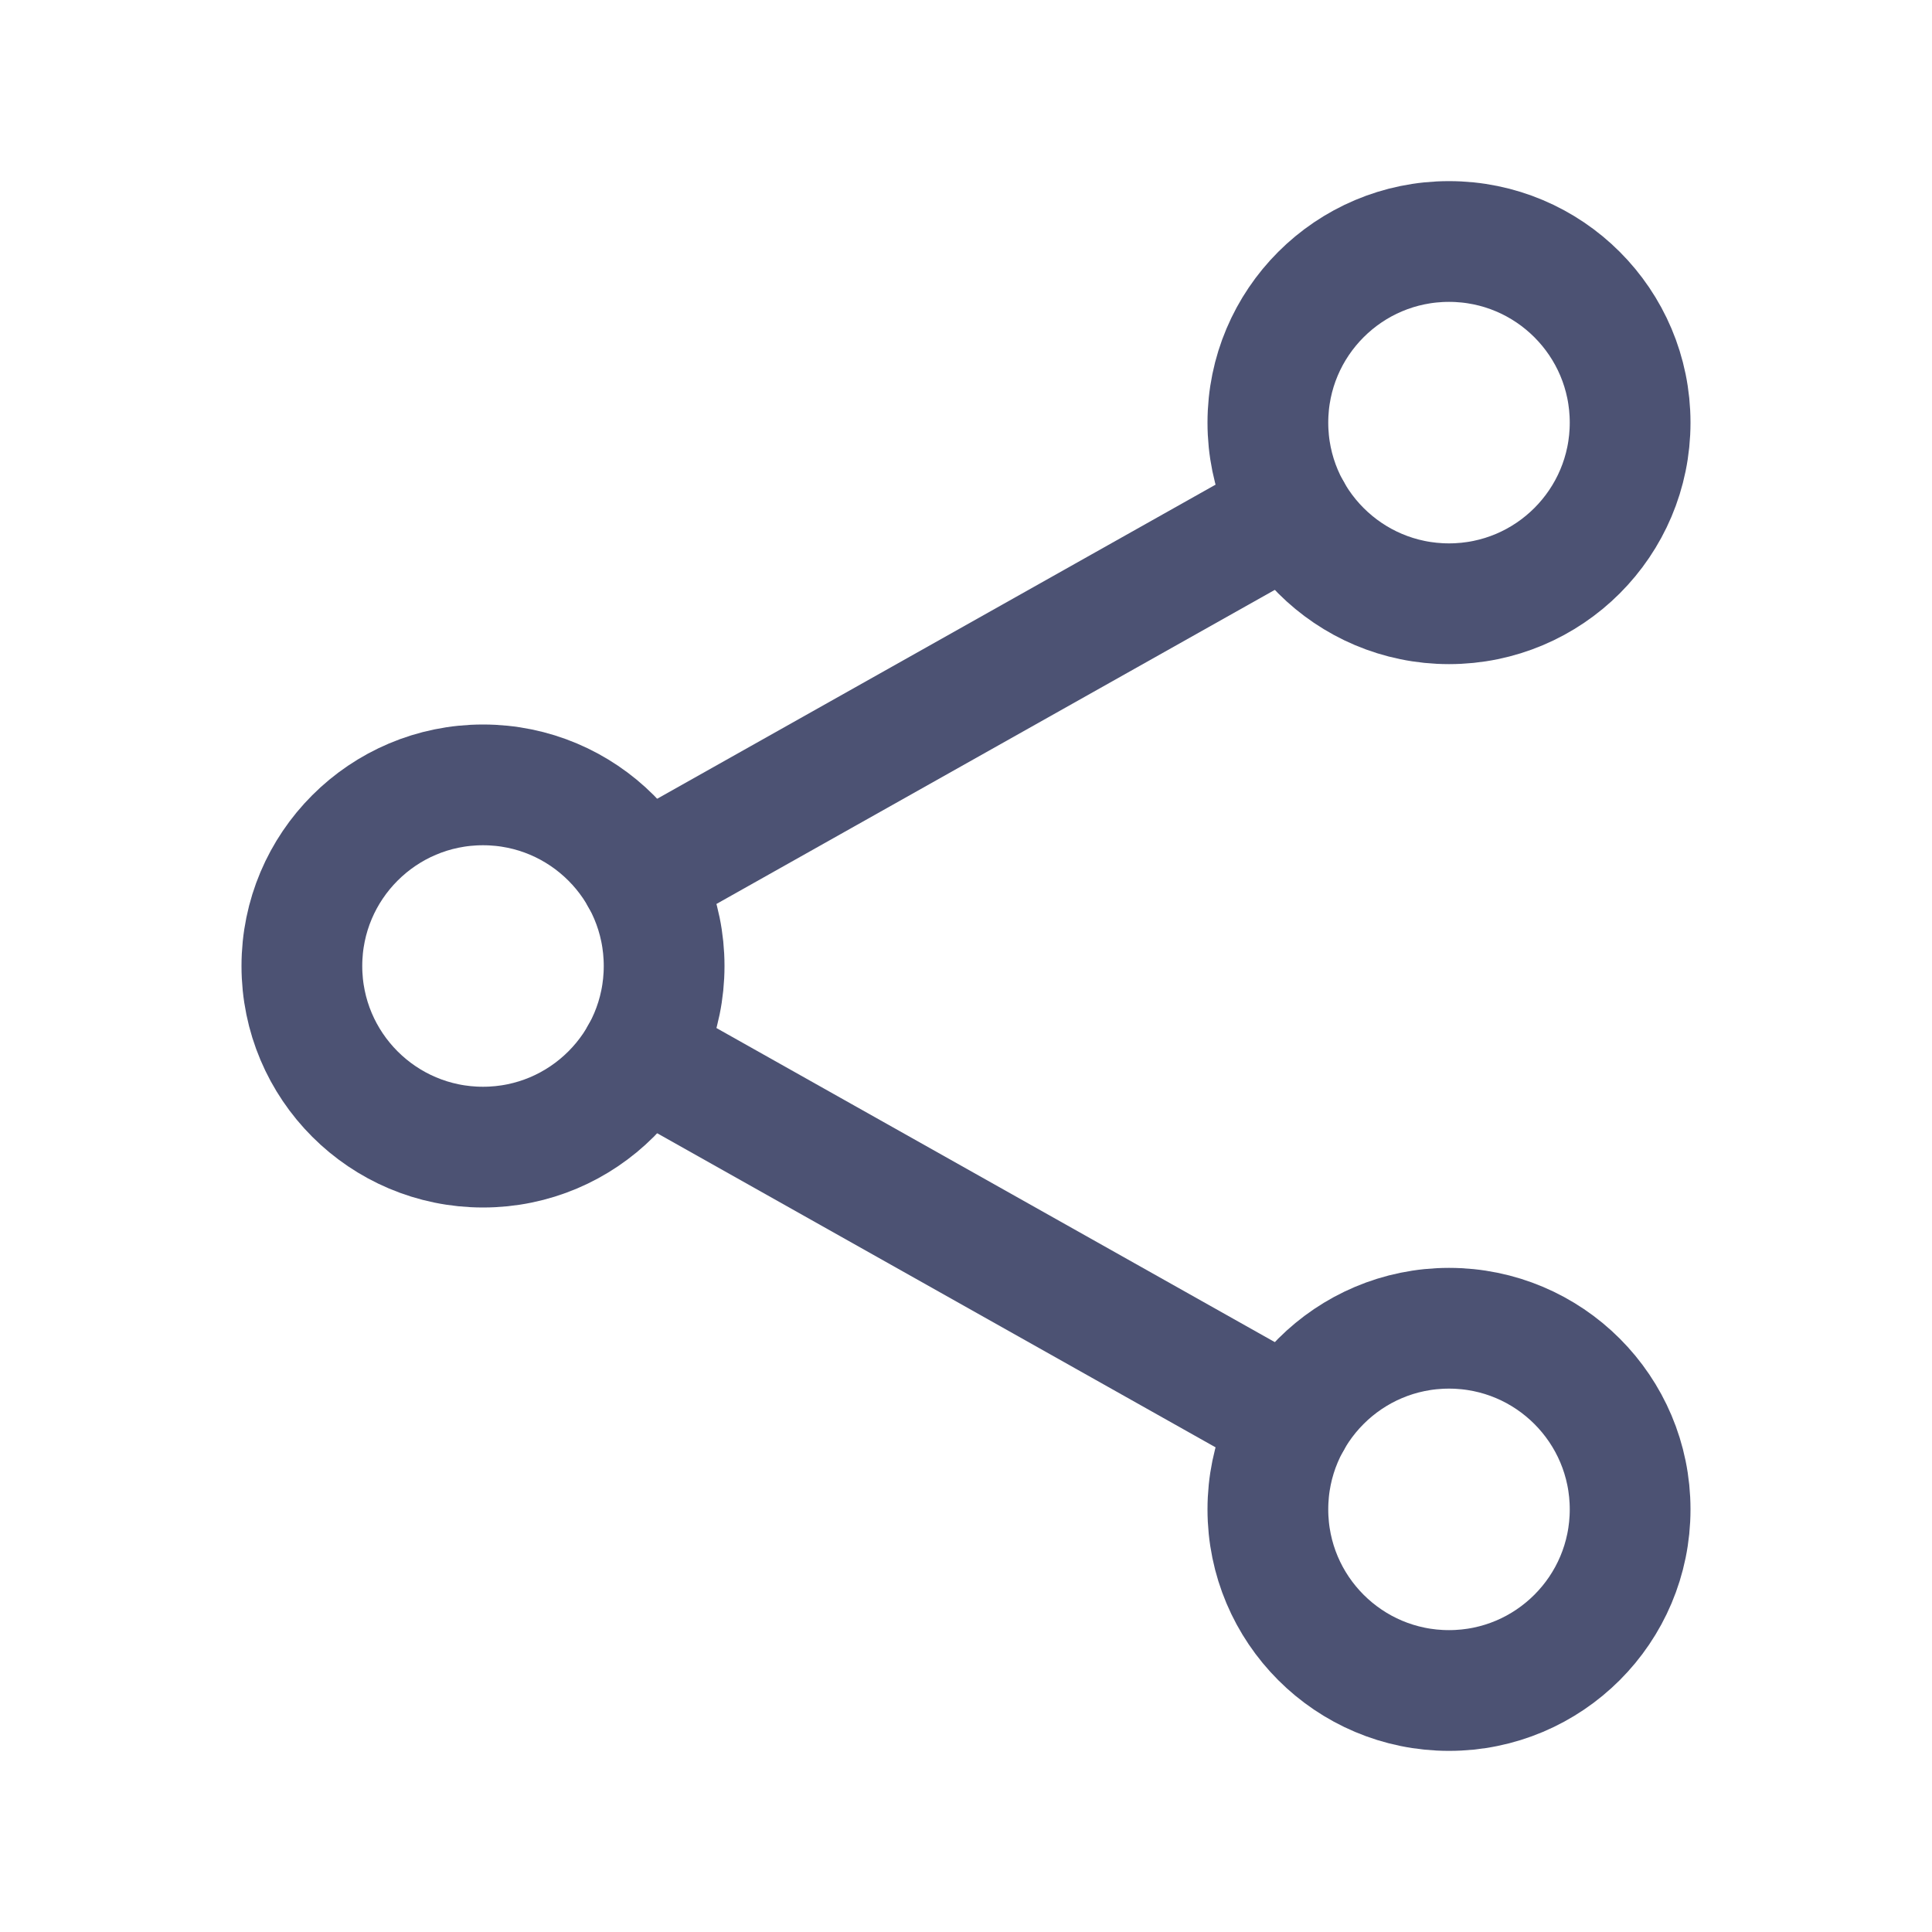 <svg xmlns="http://www.w3.org/2000/svg" class="ionicon" viewBox="0 0 512 512"><title>Share Social</title><circle cx="128" cy="256" r="48" fill="none" stroke="#4C5273" stroke-linecap="round" stroke-linejoin="round" stroke-width="32"/><circle cx="384" cy="112" r="48" fill="none" stroke="#4C5273" stroke-linecap="round" stroke-linejoin="round" stroke-width="32"/><circle cx="384" cy="400" r="48" fill="none" stroke="#4C5273" stroke-linecap="round" stroke-linejoin="round" stroke-width="32"/><path fill="none" stroke="#4C5273" stroke-linecap="round" stroke-linejoin="round" stroke-width="32" d="M169.83 279.53l172.34 96.94M342.17 135.53l-172.34 96.94"/></svg>